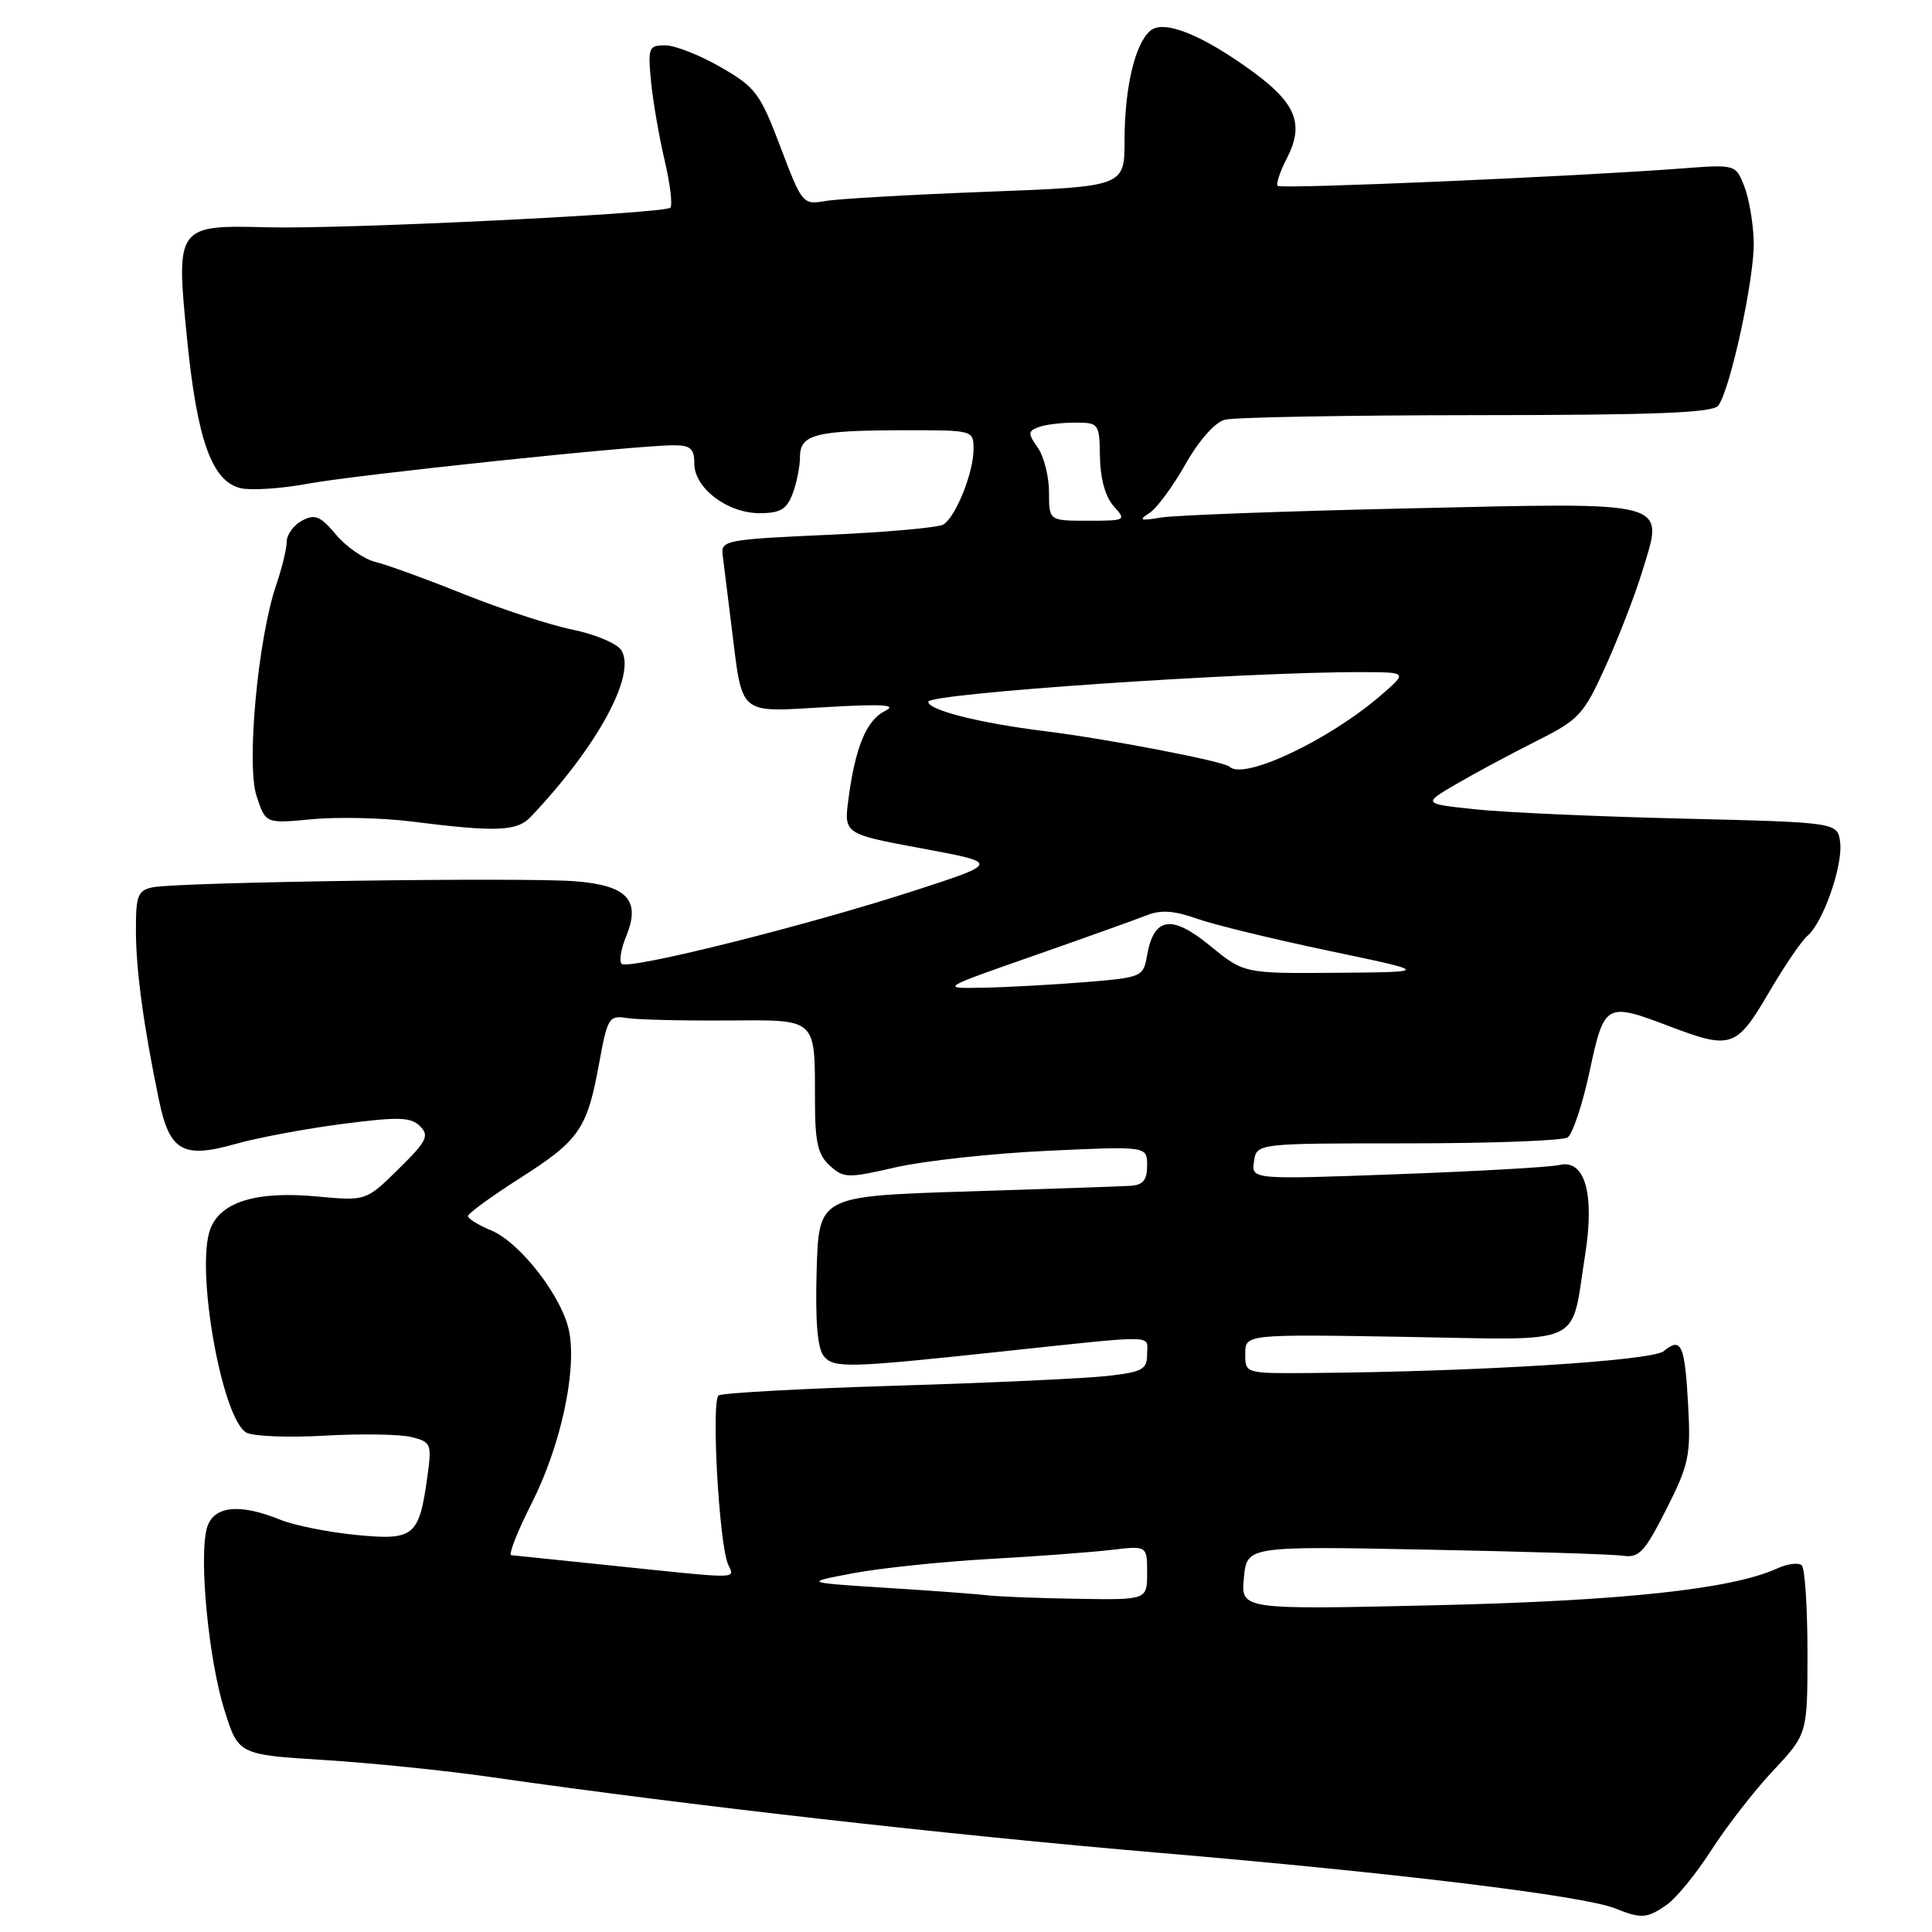 <?xml version="1.0" encoding="UTF-8" standalone="no"?>
<!DOCTYPE svg PUBLIC "-//W3C//DTD SVG 1.1//EN" "http://www.w3.org/Graphics/SVG/1.1/DTD/svg11.dtd" >
<svg xmlns="http://www.w3.org/2000/svg" xmlns:xlink="http://www.w3.org/1999/xlink" version="1.1" viewBox="0 0 256 256">
 <g >
 <path fill="currentColor"
d=" M 220.87 252.38 C 222.14 251.49 224.79 248.23 226.77 245.14 C 228.75 242.05 232.42 237.32 234.93 234.64 C 239.50 229.76 239.50 229.76 239.50 218.97 C 239.50 213.03 239.16 207.83 238.75 207.42 C 238.34 207.01 236.86 207.20 235.45 207.84 C 229.45 210.58 214.86 212.14 189.96 212.71 C 164.42 213.29 164.42 213.29 164.82 209.08 C 165.22 204.87 165.22 204.87 188.86 205.33 C 201.86 205.58 213.62 205.94 215.00 206.14 C 217.19 206.46 217.90 205.70 220.79 200.00 C 223.79 194.06 224.05 192.87 223.69 186.23 C 223.25 178.16 222.78 177.11 220.46 179.03 C 218.91 180.32 195.69 181.76 173.75 181.93 C 165.00 182.00 165.00 182.00 165.00 179.40 C 165.00 176.79 165.00 176.79 186.14 177.14 C 210.44 177.55 208.06 178.63 210.04 166.26 C 211.33 158.15 210.00 153.54 206.60 154.37 C 205.44 154.65 195.80 155.20 185.16 155.59 C 165.82 156.30 165.82 156.30 166.16 153.90 C 166.50 151.50 166.50 151.50 186.50 151.50 C 197.50 151.50 207.04 151.15 207.71 150.72 C 208.37 150.29 209.69 146.35 210.63 141.97 C 212.58 132.88 212.77 132.78 221.24 136.00 C 229.37 139.09 230.09 138.84 234.34 131.59 C 236.40 128.06 238.72 124.65 239.49 124.01 C 241.55 122.30 244.21 114.70 243.83 111.63 C 243.50 108.97 243.50 108.97 223.00 108.47 C 211.72 108.20 199.35 107.65 195.50 107.24 C 188.50 106.50 188.50 106.50 193.00 103.87 C 195.47 102.43 200.23 99.88 203.57 98.20 C 209.25 95.35 209.83 94.72 212.73 88.33 C 214.43 84.57 216.62 78.94 217.58 75.80 C 220.52 66.23 221.76 66.57 186.82 67.36 C 170.50 67.72 155.65 68.27 153.82 68.58 C 151.09 69.04 150.81 68.93 152.28 68.00 C 153.26 67.38 155.41 64.47 157.06 61.54 C 158.84 58.39 160.97 55.97 162.28 55.62 C 163.50 55.29 178.51 55.02 195.63 55.01 C 219.35 55.00 226.98 54.70 227.68 53.75 C 229.29 51.59 232.51 36.70 232.38 32.00 C 232.31 29.52 231.74 26.21 231.11 24.64 C 229.97 21.78 229.96 21.78 222.73 22.33 C 208.80 23.39 169.74 25.08 169.30 24.63 C 169.05 24.39 169.60 22.75 170.51 20.99 C 172.83 16.49 171.77 13.74 166.11 9.58 C 159.36 4.63 154.24 2.56 152.43 4.06 C 150.40 5.75 149.01 11.63 149.01 18.61 C 149.00 24.72 149.00 24.72 130.75 25.41 C 120.71 25.79 111.11 26.34 109.41 26.63 C 106.37 27.15 106.29 27.06 103.41 19.47 C 100.72 12.36 100.12 11.56 95.50 8.90 C 92.75 7.31 89.44 6.01 88.15 6.01 C 85.96 6.00 85.84 6.30 86.26 10.75 C 86.51 13.36 87.32 18.07 88.06 21.22 C 88.80 24.36 89.14 27.20 88.82 27.52 C 88.03 28.31 45.47 30.38 35.50 30.12 C 23.39 29.80 23.29 29.93 24.78 44.84 C 26.12 58.29 28.06 63.73 31.85 64.68 C 33.19 65.01 37.21 64.76 40.76 64.10 C 47.33 62.89 84.22 59.01 89.25 59.00 C 91.50 59.00 92.00 59.44 92.00 61.43 C 92.00 64.68 96.38 68.00 100.66 68.00 C 103.38 68.00 104.24 67.49 105.02 65.43 C 105.56 64.02 106.00 61.83 106.00 60.55 C 106.00 57.56 108.06 57.03 119.75 57.01 C 128.98 57.00 129.00 57.00 129.00 59.53 C 129.00 62.62 126.65 68.48 125.00 69.50 C 124.34 69.91 117.43 70.53 109.65 70.87 C 96.26 71.47 95.51 71.61 95.75 73.50 C 95.89 74.60 96.42 78.88 96.93 83.00 C 98.42 95.00 97.69 94.37 109.41 93.70 C 116.96 93.26 118.95 93.38 117.30 94.19 C 114.83 95.39 113.34 98.95 112.43 105.83 C 111.81 110.50 111.81 110.50 122.15 112.42 C 132.50 114.34 132.50 114.34 121.00 118.07 C 106.63 122.72 83.23 128.56 82.37 127.71 C 82.02 127.35 82.28 125.74 82.95 124.12 C 84.94 119.31 83.16 117.34 76.32 116.78 C 69.67 116.22 23.60 116.88 20.25 117.57 C 18.26 117.98 18.00 118.65 18.01 123.27 C 18.01 128.50 19.01 135.87 21.06 145.75 C 22.46 152.55 24.23 153.56 31.24 151.57 C 34.13 150.75 40.49 149.56 45.36 148.93 C 52.83 147.96 54.44 148.01 55.66 149.23 C 56.92 150.49 56.55 151.22 52.80 154.91 C 48.50 159.14 48.50 159.14 42.00 158.54 C 34.00 157.79 29.24 159.24 27.87 162.84 C 25.87 168.09 29.40 188.01 32.65 189.83 C 33.55 190.32 38.22 190.51 43.04 190.23 C 47.86 189.96 53.03 190.04 54.53 190.42 C 57.12 191.07 57.23 191.33 56.64 195.59 C 55.54 203.60 54.89 204.14 47.20 203.39 C 43.52 203.03 38.98 202.12 37.13 201.37 C 31.59 199.12 28.15 199.56 27.38 202.61 C 26.37 206.67 27.65 219.86 29.71 226.50 C 31.58 232.50 31.58 232.50 42.93 233.21 C 49.18 233.60 59.06 234.61 64.90 235.45 C 91.07 239.21 125.87 243.15 153.50 245.50 C 185.03 248.18 209.79 251.19 214.00 252.87 C 217.50 254.27 218.24 254.22 220.87 252.38 Z  M 70.31 108.25 C 79.16 98.94 84.36 89.38 82.33 86.16 C 81.77 85.27 78.88 84.05 75.90 83.44 C 72.93 82.84 66.45 80.72 61.50 78.74 C 56.55 76.75 51.26 74.83 49.75 74.46 C 48.23 74.09 45.88 72.46 44.52 70.84 C 42.44 68.37 41.73 68.07 40.02 68.99 C 38.91 69.58 37.99 70.84 37.99 71.79 C 37.98 72.73 37.36 75.30 36.60 77.50 C 34.18 84.59 32.62 101.33 34.00 105.49 C 35.20 109.14 35.20 109.14 41.35 108.55 C 44.73 108.23 50.65 108.37 54.50 108.85 C 65.74 110.27 68.49 110.17 70.31 108.25 Z  M 131.00 211.40 C 129.62 211.23 123.55 210.78 117.50 210.40 C 106.50 209.70 106.50 209.70 113.00 208.47 C 116.58 207.79 124.67 206.94 131.00 206.58 C 137.32 206.23 144.64 205.68 147.25 205.37 C 152.00 204.81 152.00 204.81 152.00 208.41 C 152.00 212.00 152.00 212.00 142.75 211.85 C 137.66 211.77 132.38 211.56 131.00 211.40 Z  M 81.00 207.44 C 74.12 206.73 68.16 206.12 67.75 206.07 C 67.34 206.03 68.54 202.96 70.42 199.25 C 74.25 191.72 76.43 181.80 75.43 176.49 C 74.58 171.94 68.96 164.64 65.07 163.03 C 63.38 162.33 62.00 161.47 62.01 161.13 C 62.02 160.78 65.13 158.52 68.92 156.10 C 76.79 151.08 77.81 149.60 79.40 140.83 C 80.48 134.89 80.70 134.52 83.03 134.89 C 84.39 135.11 90.29 135.26 96.15 135.22 C 108.46 135.15 107.96 134.69 107.99 146.10 C 108.00 151.36 108.39 153.05 109.96 154.46 C 111.80 156.12 112.34 156.14 118.71 154.67 C 122.44 153.82 131.46 152.83 138.75 152.49 C 152.00 151.87 152.00 151.87 152.00 154.43 C 152.00 156.39 151.46 157.03 149.75 157.13 C 148.51 157.21 138.72 157.54 128.00 157.88 C 108.50 158.50 108.50 158.50 108.21 168.35 C 108.02 175.12 108.31 178.67 109.17 179.71 C 110.50 181.31 112.34 181.26 132.50 179.11 C 153.75 176.85 152.00 176.82 152.00 179.41 C 152.00 181.46 151.40 181.79 146.75 182.32 C 143.86 182.65 131.29 183.23 118.82 183.61 C 106.34 183.99 95.73 184.57 95.23 184.90 C 94.22 185.57 95.27 204.46 96.46 207.25 C 97.33 209.27 98.54 209.26 81.00 207.44 Z  M 137.00 126.63 C 143.88 124.22 150.62 121.81 152.00 121.26 C 153.80 120.54 155.62 120.67 158.50 121.70 C 160.70 122.49 168.57 124.41 176.00 125.97 C 189.50 128.80 189.50 128.80 177.17 128.90 C 164.84 129.00 164.84 129.00 160.33 125.31 C 155.24 121.14 152.89 121.50 151.99 126.61 C 151.50 129.43 151.30 129.52 143.99 130.12 C 139.87 130.46 133.80 130.80 130.50 130.87 C 124.50 131.00 124.50 131.00 137.00 126.63 Z  M 162.92 101.59 C 162.19 100.88 146.86 97.93 138.51 96.89 C 129.83 95.82 123.00 94.10 123.00 92.99 C 123.00 91.88 164.94 89.02 180.50 89.06 C 186.50 89.08 186.50 89.08 183.00 92.11 C 176.07 98.10 164.78 103.43 162.92 101.59 Z  M 139.00 65.22 C 139.00 63.14 138.33 60.49 137.51 59.32 C 136.19 57.44 136.20 57.14 137.60 56.60 C 138.46 56.27 140.63 56.00 142.42 56.00 C 145.62 56.00 145.68 56.09 145.75 60.57 C 145.80 63.44 146.47 65.86 147.57 67.07 C 149.27 68.95 149.18 69.00 144.15 69.00 C 139.00 69.00 139.00 69.00 139.00 65.22 Z "/>
</g>
</svg>
